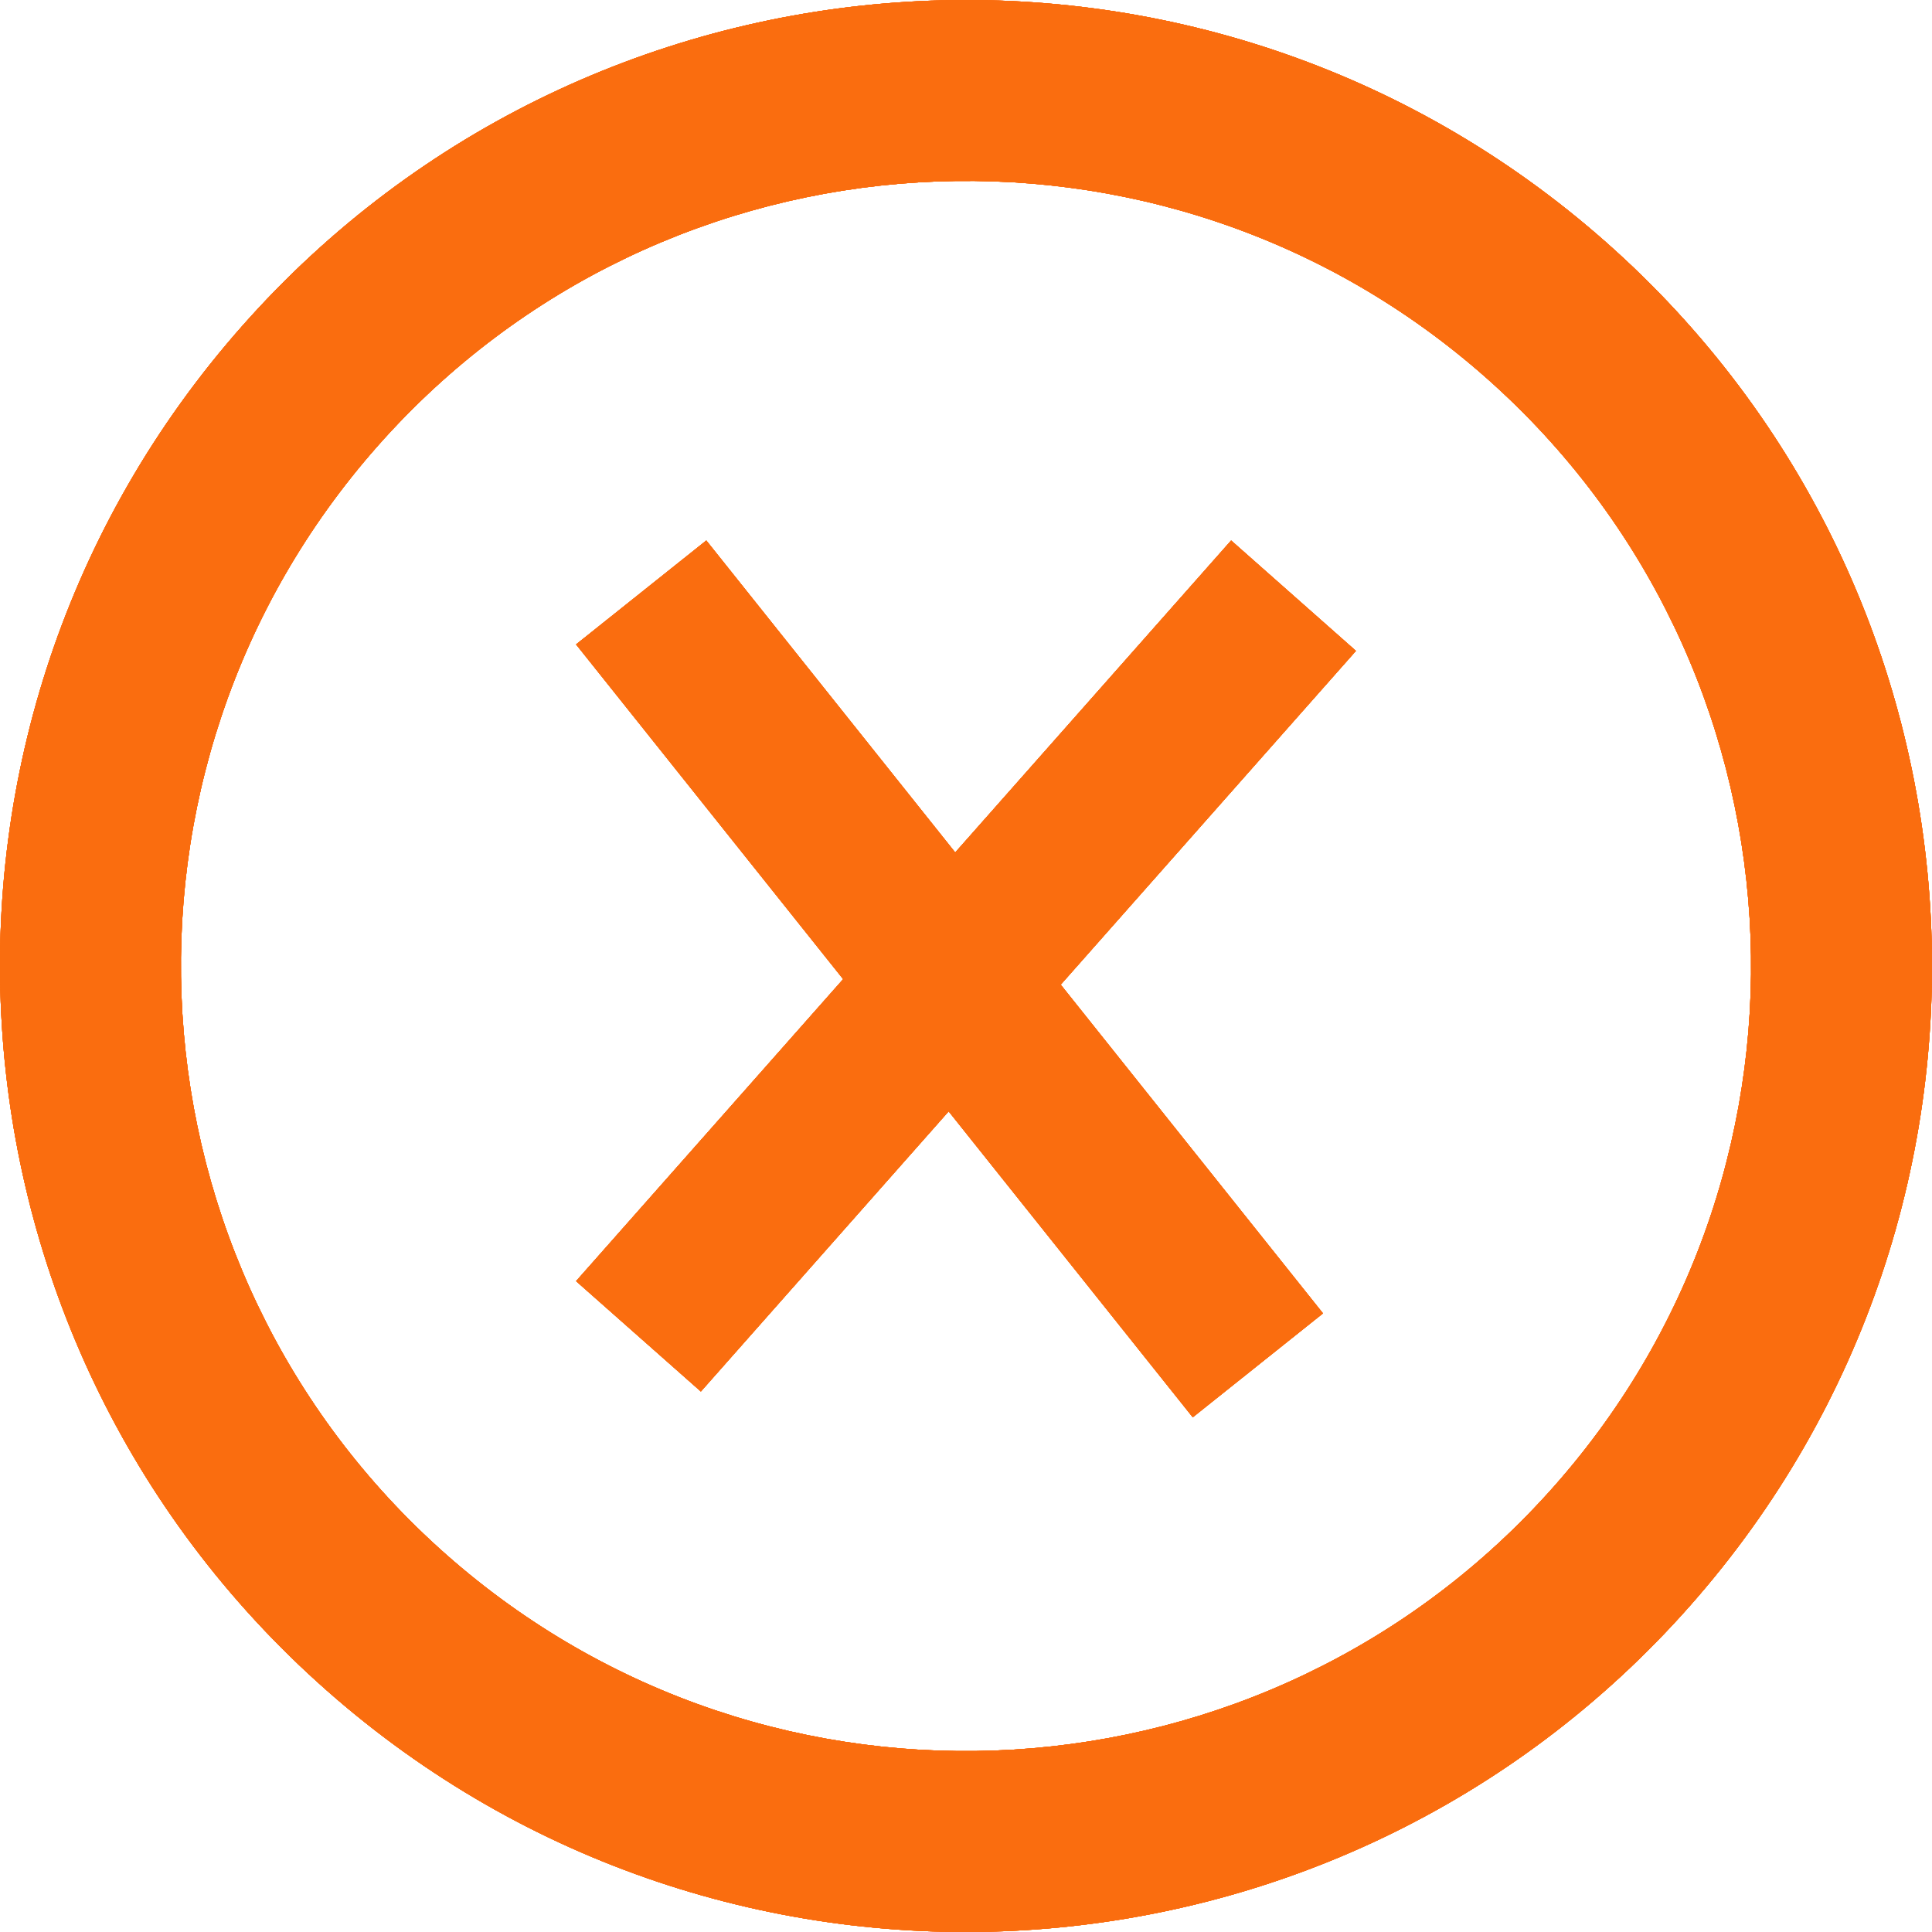 <?xml version="1.0" encoding="UTF-8" standalone="no"?>
<svg
   xmlns:dc="http://purl.org/dc/elements/1.1/"
   xmlns:cc="http://creativecommons.org/ns#"
   xmlns:rdf="http://www.w3.org/1999/02/22-rdf-syntax-ns#"
   xmlns:svg="http://www.w3.org/2000/svg"
   xmlns="http://www.w3.org/2000/svg"
   xmlns:sodipodi="http://sodipodi.sourceforge.net/DTD/sodipodi-0.dtd"
   xmlns:inkscape="http://www.inkscape.org/namespaces/inkscape"
   inkscape:version="1.0 (4035a4fb49, 2020-05-01)"
   sodipodi:docname="Kreuz_Orange.svg"
   id="svg368"
   version="1.1"
   height="398.595"
   width="398.595"
   viewBox="0 0 298.946 298.946"
   style="isolation:isolate">
  <sodipodi:namedview
     inkscape:current-layer="svg368"
     inkscape:window-maximized="0"
     inkscape:window-y="0"
     inkscape:window-x="0"
     inkscape:cy="209.29728"
     inkscape:cx="155.96394"
     inkscape:zoom="0.83276367"
     showgrid="false"
     id="namedview370"
     inkscape:window-height="480"
     inkscape:window-width="705"
     inkscape:pageshadow="2"
     inkscape:pageopacity="0"
     guidetolerance="10"
     gridtolerance="10"
     objecttolerance="10"
     borderopacity="1"
     bordercolor="#666666"
     pagecolor="#ffffff" />
  <defs
     id="defs346">
    <clipPath
       id="a">
      <path
         id="path343"
         d="M 0,0 H 1024 V 768 H 0 Z" />
    </clipPath>
  </defs>
  <g
     transform="translate(-395.027,-227.027)"
     id="g366"
     fill="#fa6d0f"
     fill-rule="evenodd"
     clip-path="url(#a)">
    <path
       id="path348"
       d="m 559.158,379.388 45.682,-51.649 -19.315,-17.083 -42.694,48.271 -38.515,-48.271 -20.156,16.083 41.329,51.795 -41.329,46.727 19.315,17.083 38.34,-43.349 37.772,47.338 20.155,-16.082 z" />
    <path
       id="path350"
       d="m 559.158,379.388 45.682,-51.649 -19.315,-17.083 -42.694,48.271 -38.515,-48.271 -20.156,16.083 41.329,51.795 -41.329,46.727 19.315,17.083 38.34,-43.349 37.772,47.338 20.155,-16.082 z" />
    <path
       id="path352"
       d="m 559.158,379.388 45.682,-51.649 -19.315,-17.083 -42.694,48.271 -38.515,-48.271 -20.156,16.083 41.329,51.795 -41.329,46.727 19.315,17.083 38.34,-43.349 37.772,47.338 20.155,-16.082 z" />
    <path
       id="path354"
       d="m 559.158,379.388 45.682,-51.649 -19.315,-17.083 -42.694,48.271 -38.515,-48.271 -20.156,16.083 41.329,51.795 -41.329,46.727 19.315,17.083 38.34,-43.349 37.772,47.338 20.155,-16.082 z" />
    <path
       id="path356"
       d="m 432.517,277.454 c 54.665,-61.805 149.224,-67.602 211.029,-12.937 61.805,54.665 67.602,149.224 12.937,211.029 -54.665,61.805 -149.224,67.602 -211.029,12.937 -61.805,-54.665 -67.602,-149.224 -12.937,-211.029 z m 20.974,18.55 c 44.426,-50.229 121.275,-54.94 171.505,-10.513 50.229,44.426 54.94,121.275 10.513,171.505 -44.426,50.229 -121.275,54.94 -171.505,10.513 -50.229,-44.426 -54.94,-121.275 -10.513,-171.505 z" />
    <path
       id="path358"
       d="m 432.517,277.454 c 54.665,-61.805 149.224,-67.602 211.029,-12.937 61.805,54.665 67.602,149.224 12.937,211.029 -54.665,61.805 -149.224,67.602 -211.029,12.937 -61.805,-54.665 -67.602,-149.224 -12.937,-211.029 z m 20.974,18.55 c 44.426,-50.229 121.275,-54.94 171.505,-10.513 50.229,44.426 54.94,121.275 10.513,171.505 -44.426,50.229 -121.275,54.94 -171.505,10.513 -50.229,-44.426 -54.94,-121.275 -10.513,-171.505 z" />
    <path
       id="path360"
       d="m 432.517,277.454 c 54.665,-61.805 149.224,-67.602 211.029,-12.937 61.805,54.665 67.602,149.224 12.937,211.029 -54.665,61.805 -149.224,67.602 -211.029,12.937 -61.805,-54.665 -67.602,-149.224 -12.937,-211.029 z m 20.974,18.55 c 44.426,-50.229 121.275,-54.94 171.505,-10.513 50.229,44.426 54.94,121.275 10.513,171.505 -44.426,50.229 -121.275,54.94 -171.505,10.513 -50.229,-44.426 -54.94,-121.275 -10.513,-171.505 z" />
    <path
       id="path362"
       d="m 432.517,277.454 c 54.665,-61.805 149.224,-67.602 211.029,-12.937 61.805,54.665 67.602,149.224 12.937,211.029 -54.665,61.805 -149.224,67.602 -211.029,12.937 -61.805,-54.665 -67.602,-149.224 -12.937,-211.029 z m 20.974,18.55 c 44.426,-50.229 121.275,-54.94 171.505,-10.513 50.229,44.426 54.94,121.275 10.513,171.505 -44.426,50.229 -121.275,54.94 -171.505,10.513 -50.229,-44.426 -54.94,-121.275 -10.513,-171.505 z" />
    <path
       id="path364"
       d="m 432.517,277.454 c 54.665,-61.805 149.224,-67.602 211.029,-12.937 61.805,54.665 67.602,149.224 12.937,211.029 -54.665,61.805 -149.224,67.602 -211.029,12.937 -61.805,-54.665 -67.602,-149.224 -12.937,-211.029 z m 20.974,18.55 c 44.426,-50.229 121.275,-54.94 171.505,-10.513 50.229,44.426 54.94,121.275 10.513,171.505 -44.426,50.229 -121.275,54.94 -171.505,10.513 -50.229,-44.426 -54.94,-121.275 -10.513,-171.505 z" />
  </g>
</svg>
